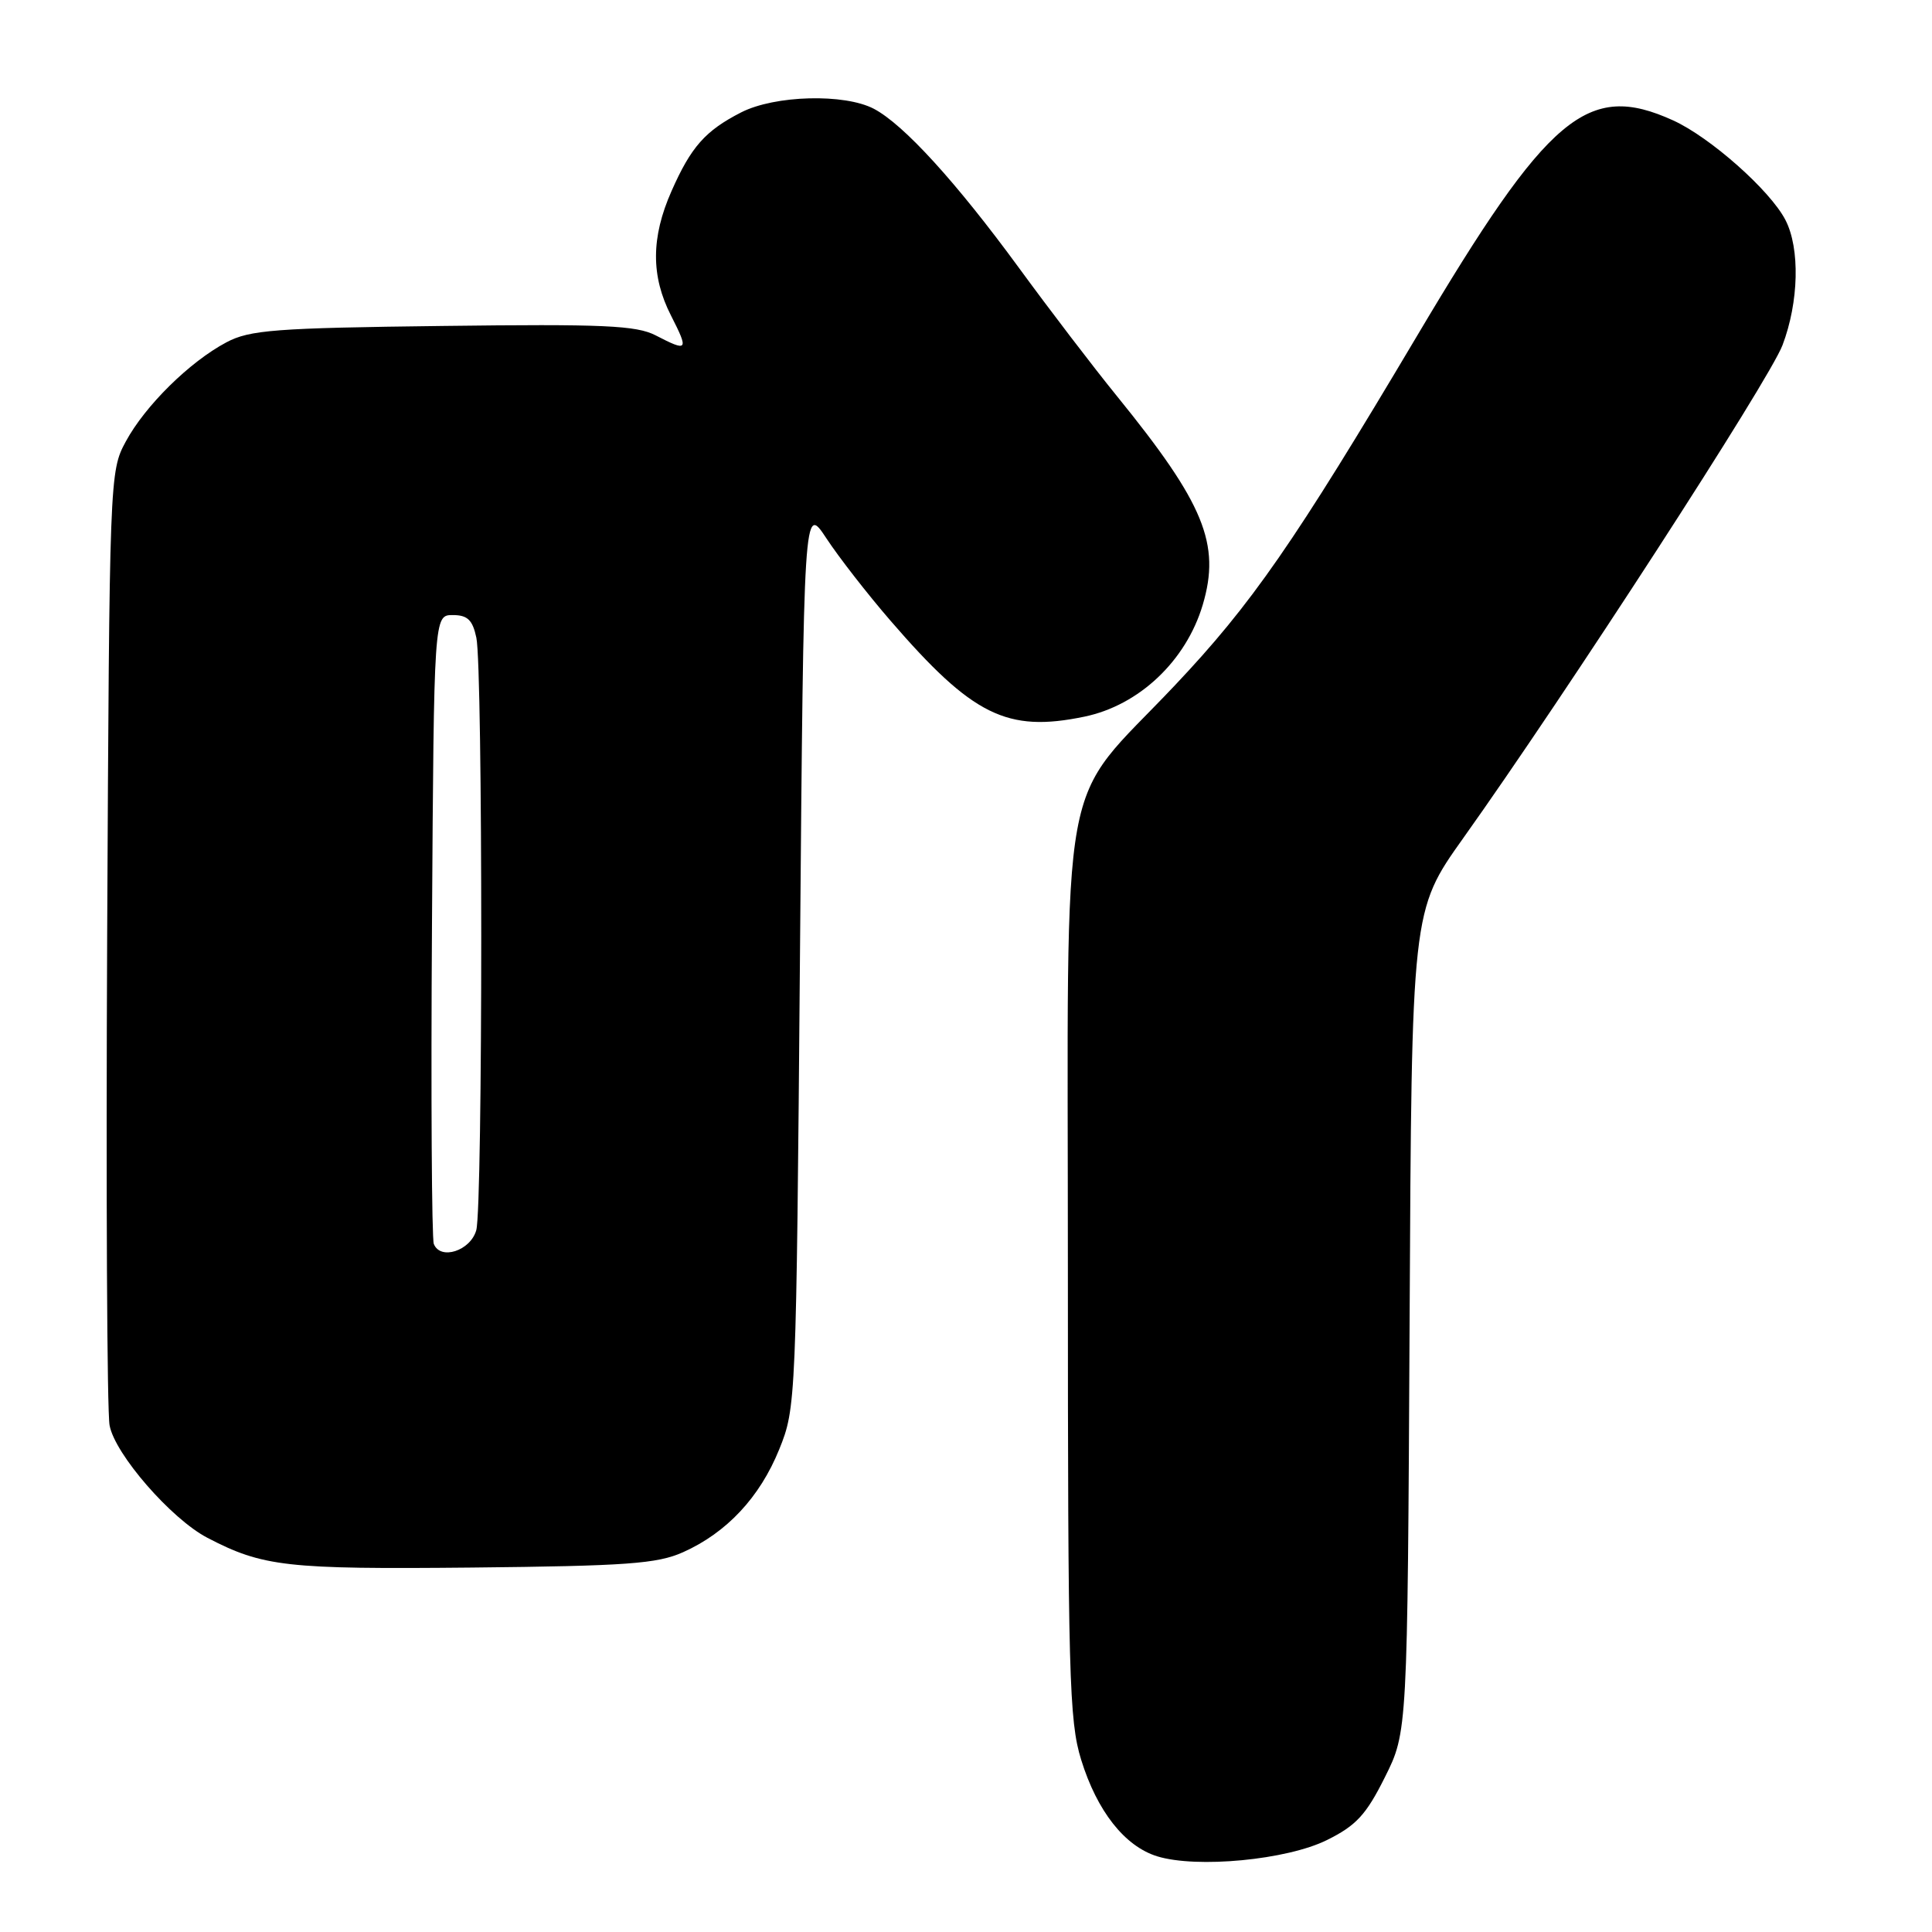 <?xml version="1.0" encoding="UTF-8" standalone="no"?>
<!DOCTYPE svg PUBLIC "-//W3C//DTD SVG 1.1//EN" "http://www.w3.org/Graphics/SVG/1.1/DTD/svg11.dtd" >
<svg xmlns="http://www.w3.org/2000/svg" xmlns:xlink="http://www.w3.org/1999/xlink" version="1.1" viewBox="0 0 256 256">
 <g >
 <path fill="currentColor"
d=" M 175.82 243.82 C 179.70 241.90 181.02 240.47 183.50 235.50 C 186.50 229.50 186.50 229.50 186.78 175.08 C 187.05 120.67 187.05 120.67 193.87 111.08 C 207.56 91.86 234.43 50.38 236.19 45.74 C 238.36 40.03 238.53 32.92 236.58 29.15 C 234.55 25.22 226.60 18.18 221.69 15.95 C 210.36 10.80 205.19 15.15 187.77 44.50 C 171.48 71.93 165.86 80.04 155.66 90.83 C 140.07 107.33 141.50 99.48 141.50 168.50 C 141.50 221.98 141.66 228.03 143.26 233.18 C 145.37 239.99 149.02 244.63 153.33 245.97 C 158.58 247.59 170.52 246.45 175.82 243.82 Z  M 90.50 205.68 C 96.28 203.10 100.68 198.40 103.25 192.05 C 105.47 186.56 105.51 185.81 106.00 126.64 C 106.50 66.78 106.50 66.78 109.50 71.33 C 111.15 73.84 114.97 78.75 118.00 82.25 C 128.87 94.83 133.43 97.09 143.69 94.96 C 150.93 93.46 157.16 87.57 159.37 80.14 C 161.76 72.08 159.57 66.74 148.01 52.50 C 144.88 48.65 139.04 41.00 135.02 35.50 C 126.71 24.14 119.75 16.50 115.80 14.42 C 111.90 12.37 102.68 12.61 98.21 14.89 C 93.46 17.32 91.57 19.45 88.98 25.32 C 86.26 31.46 86.24 36.59 88.91 41.81 C 91.29 46.49 91.16 46.65 86.88 44.44 C 84.33 43.12 79.98 42.92 58.68 43.19 C 36.43 43.46 33.09 43.72 30.00 45.36 C 25.12 47.95 19.23 53.76 16.67 58.50 C 14.52 62.46 14.50 63.11 14.20 124.00 C 14.04 157.82 14.18 187.01 14.52 188.86 C 15.21 192.67 22.68 201.26 27.47 203.76 C 34.84 207.60 37.95 207.95 62.50 207.71 C 83.02 207.50 87.08 207.21 90.50 205.68 Z  M 57.48 164.82 C 57.21 164.09 57.09 145.05 57.24 122.50 C 57.50 81.50 57.50 81.50 59.99 81.50 C 61.95 81.50 62.62 82.14 63.12 84.50 C 63.99 88.56 63.98 159.85 63.11 163.00 C 62.35 165.74 58.34 167.04 57.48 164.82 Z "/>
</g>
</svg>